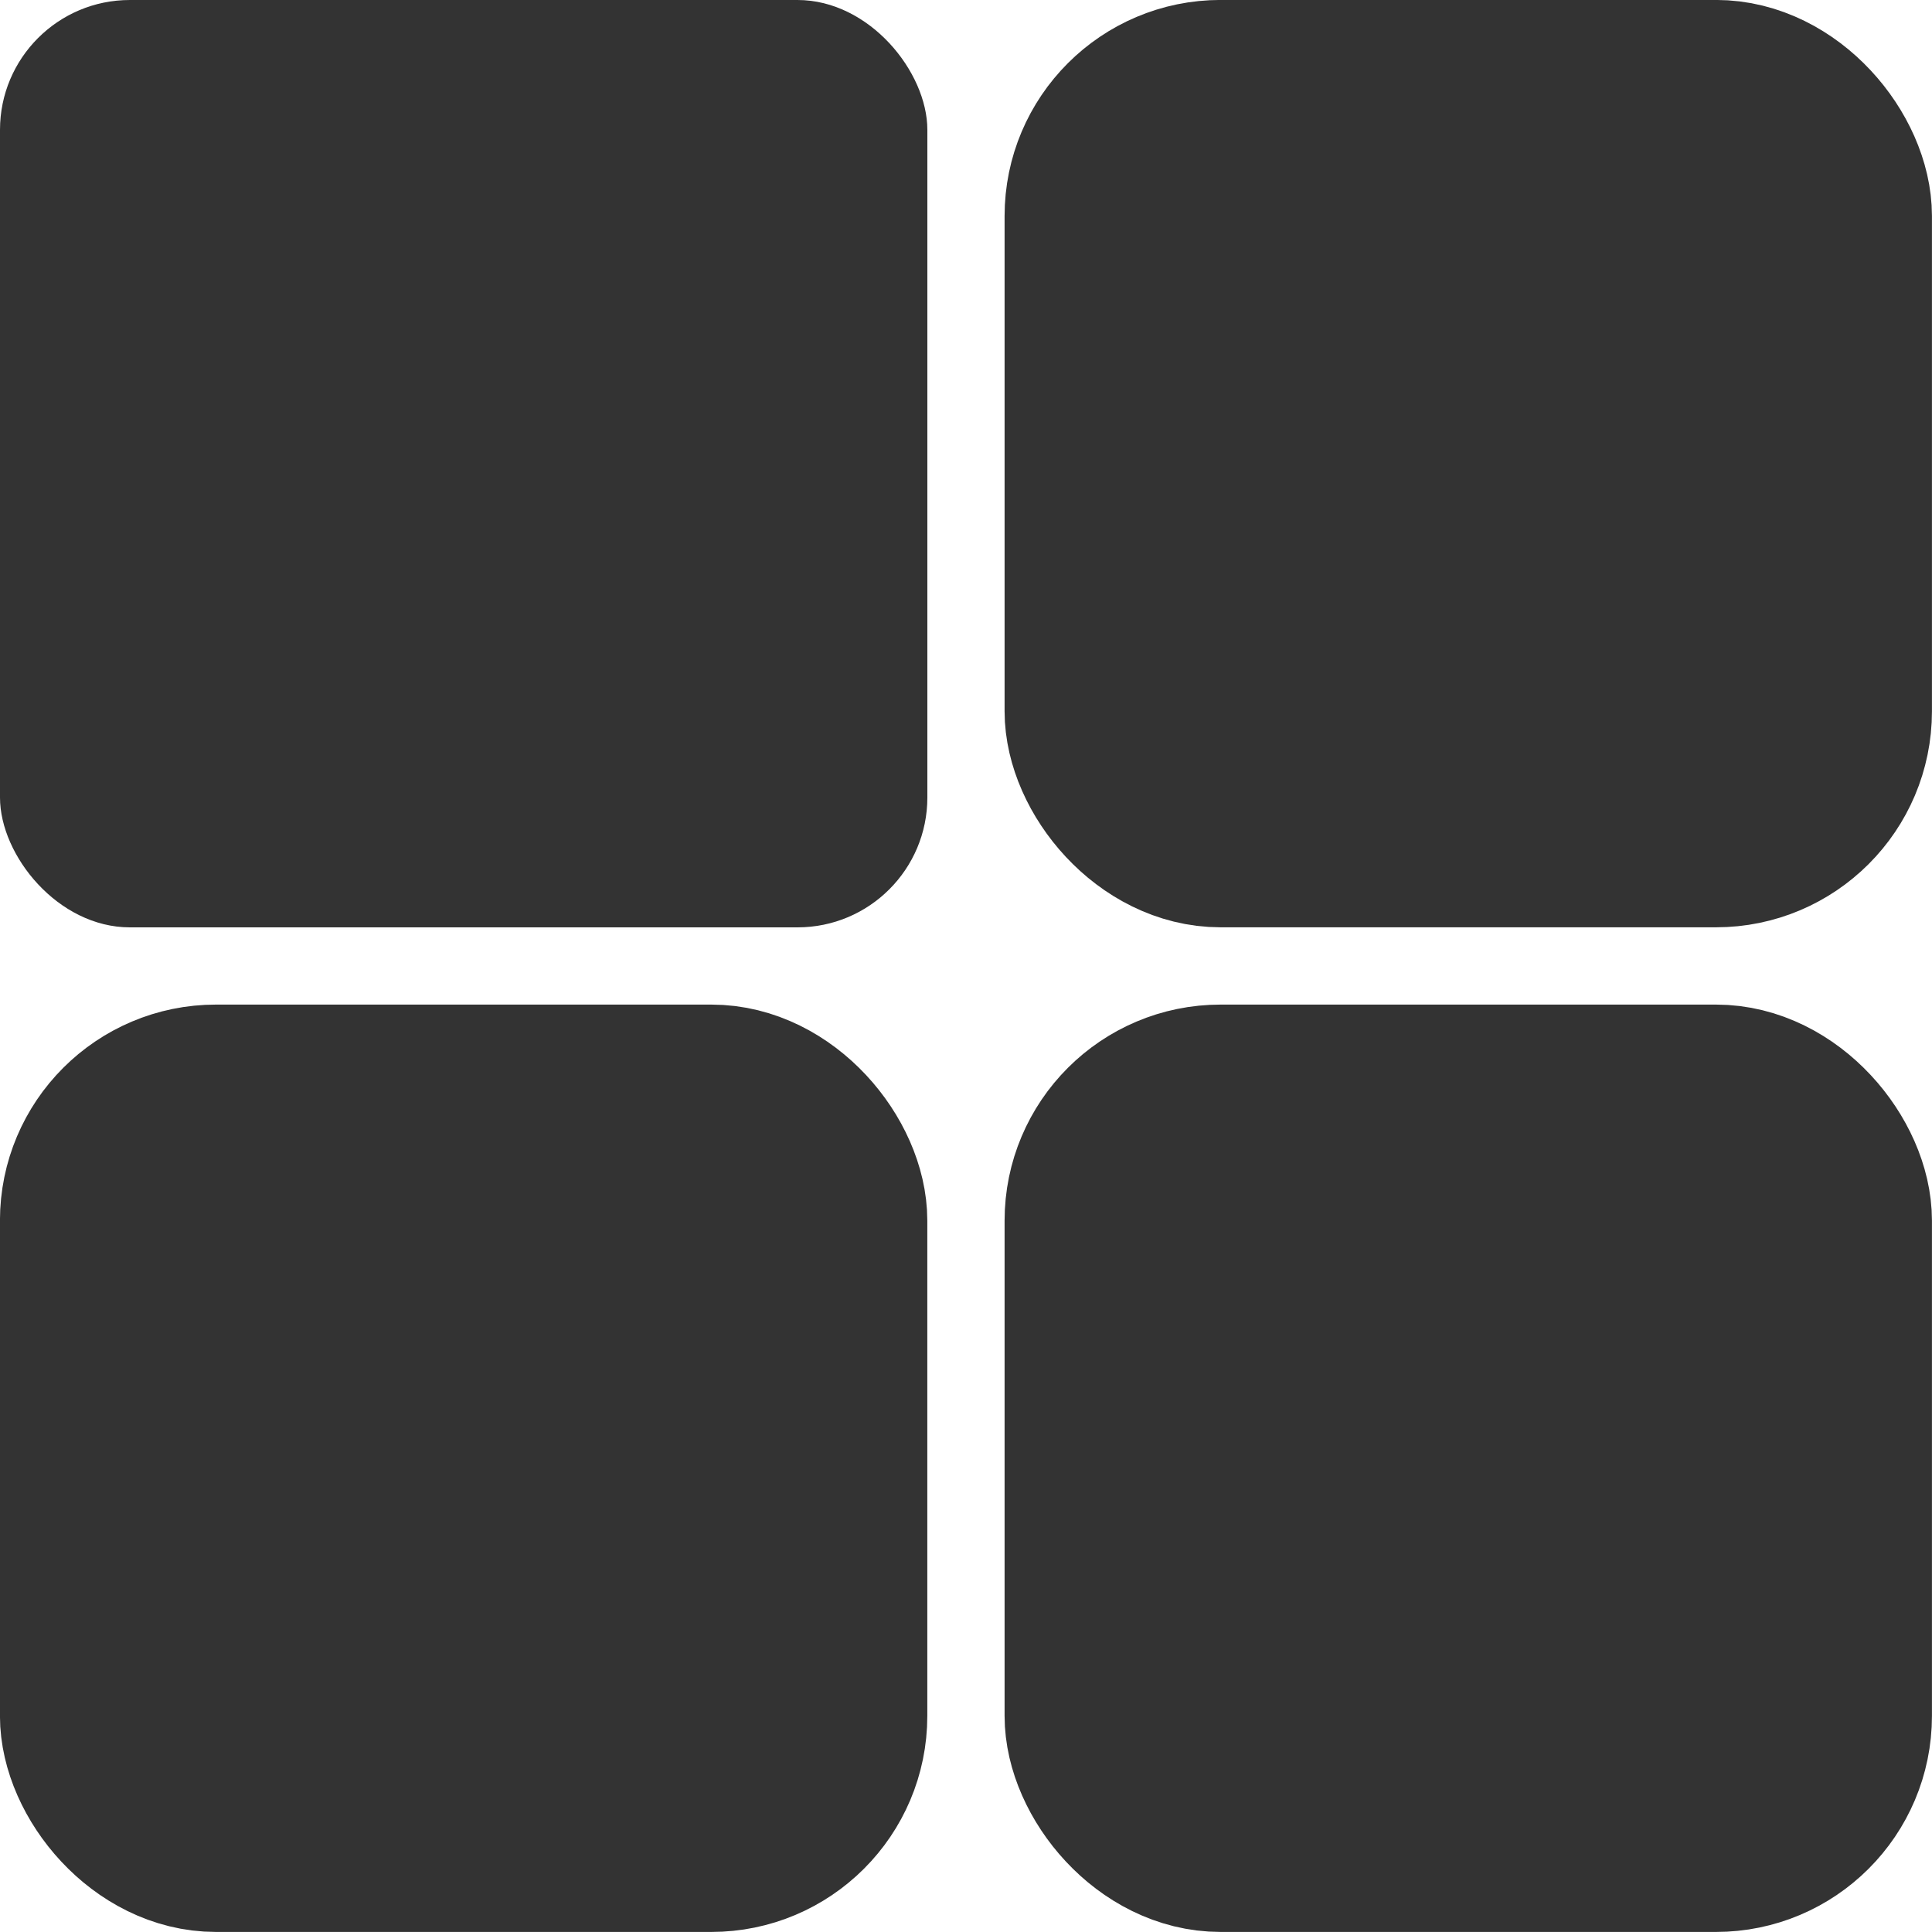 <?xml version="1.0" encoding="UTF-8"?>
<svg width="18px" height="18px" viewBox="0 0 18 18" version="1.1" xmlns="http://www.w3.org/2000/svg" xmlns:xlink="http://www.w3.org/1999/xlink">
    <title>Group Copy 5</title>
    <g id="Page-1" stroke="none" stroke-width="1" fill="none" fill-rule="evenodd">
        <g id="Artboard" transform="translate(-306, -58)" fill="#333333">
            <g id="Group-Copy-5" transform="translate(306, 58)">
                <rect id="Rectangle" x="0" y="0" width="8.64" height="8.64" rx="1.21"></rect>
                <rect id="Rectangle-Copy" stroke="#333333" stroke-width="1.605" x="10.162" y="0.802" width="7.035" height="7.035" rx="1.21"></rect>
                <rect id="Rectangle-Copy-2" stroke="#333333" stroke-width="1.605" x="0.802" y="10.162" width="7.035" height="7.035" rx="1.21"></rect>
                <rect id="Rectangle-Copy-3" stroke="#333333" stroke-width="1.605" x="10.162" y="10.162" width="7.035" height="7.035" rx="1.21"></rect>
            </g>
        </g>
    </g>
</svg>